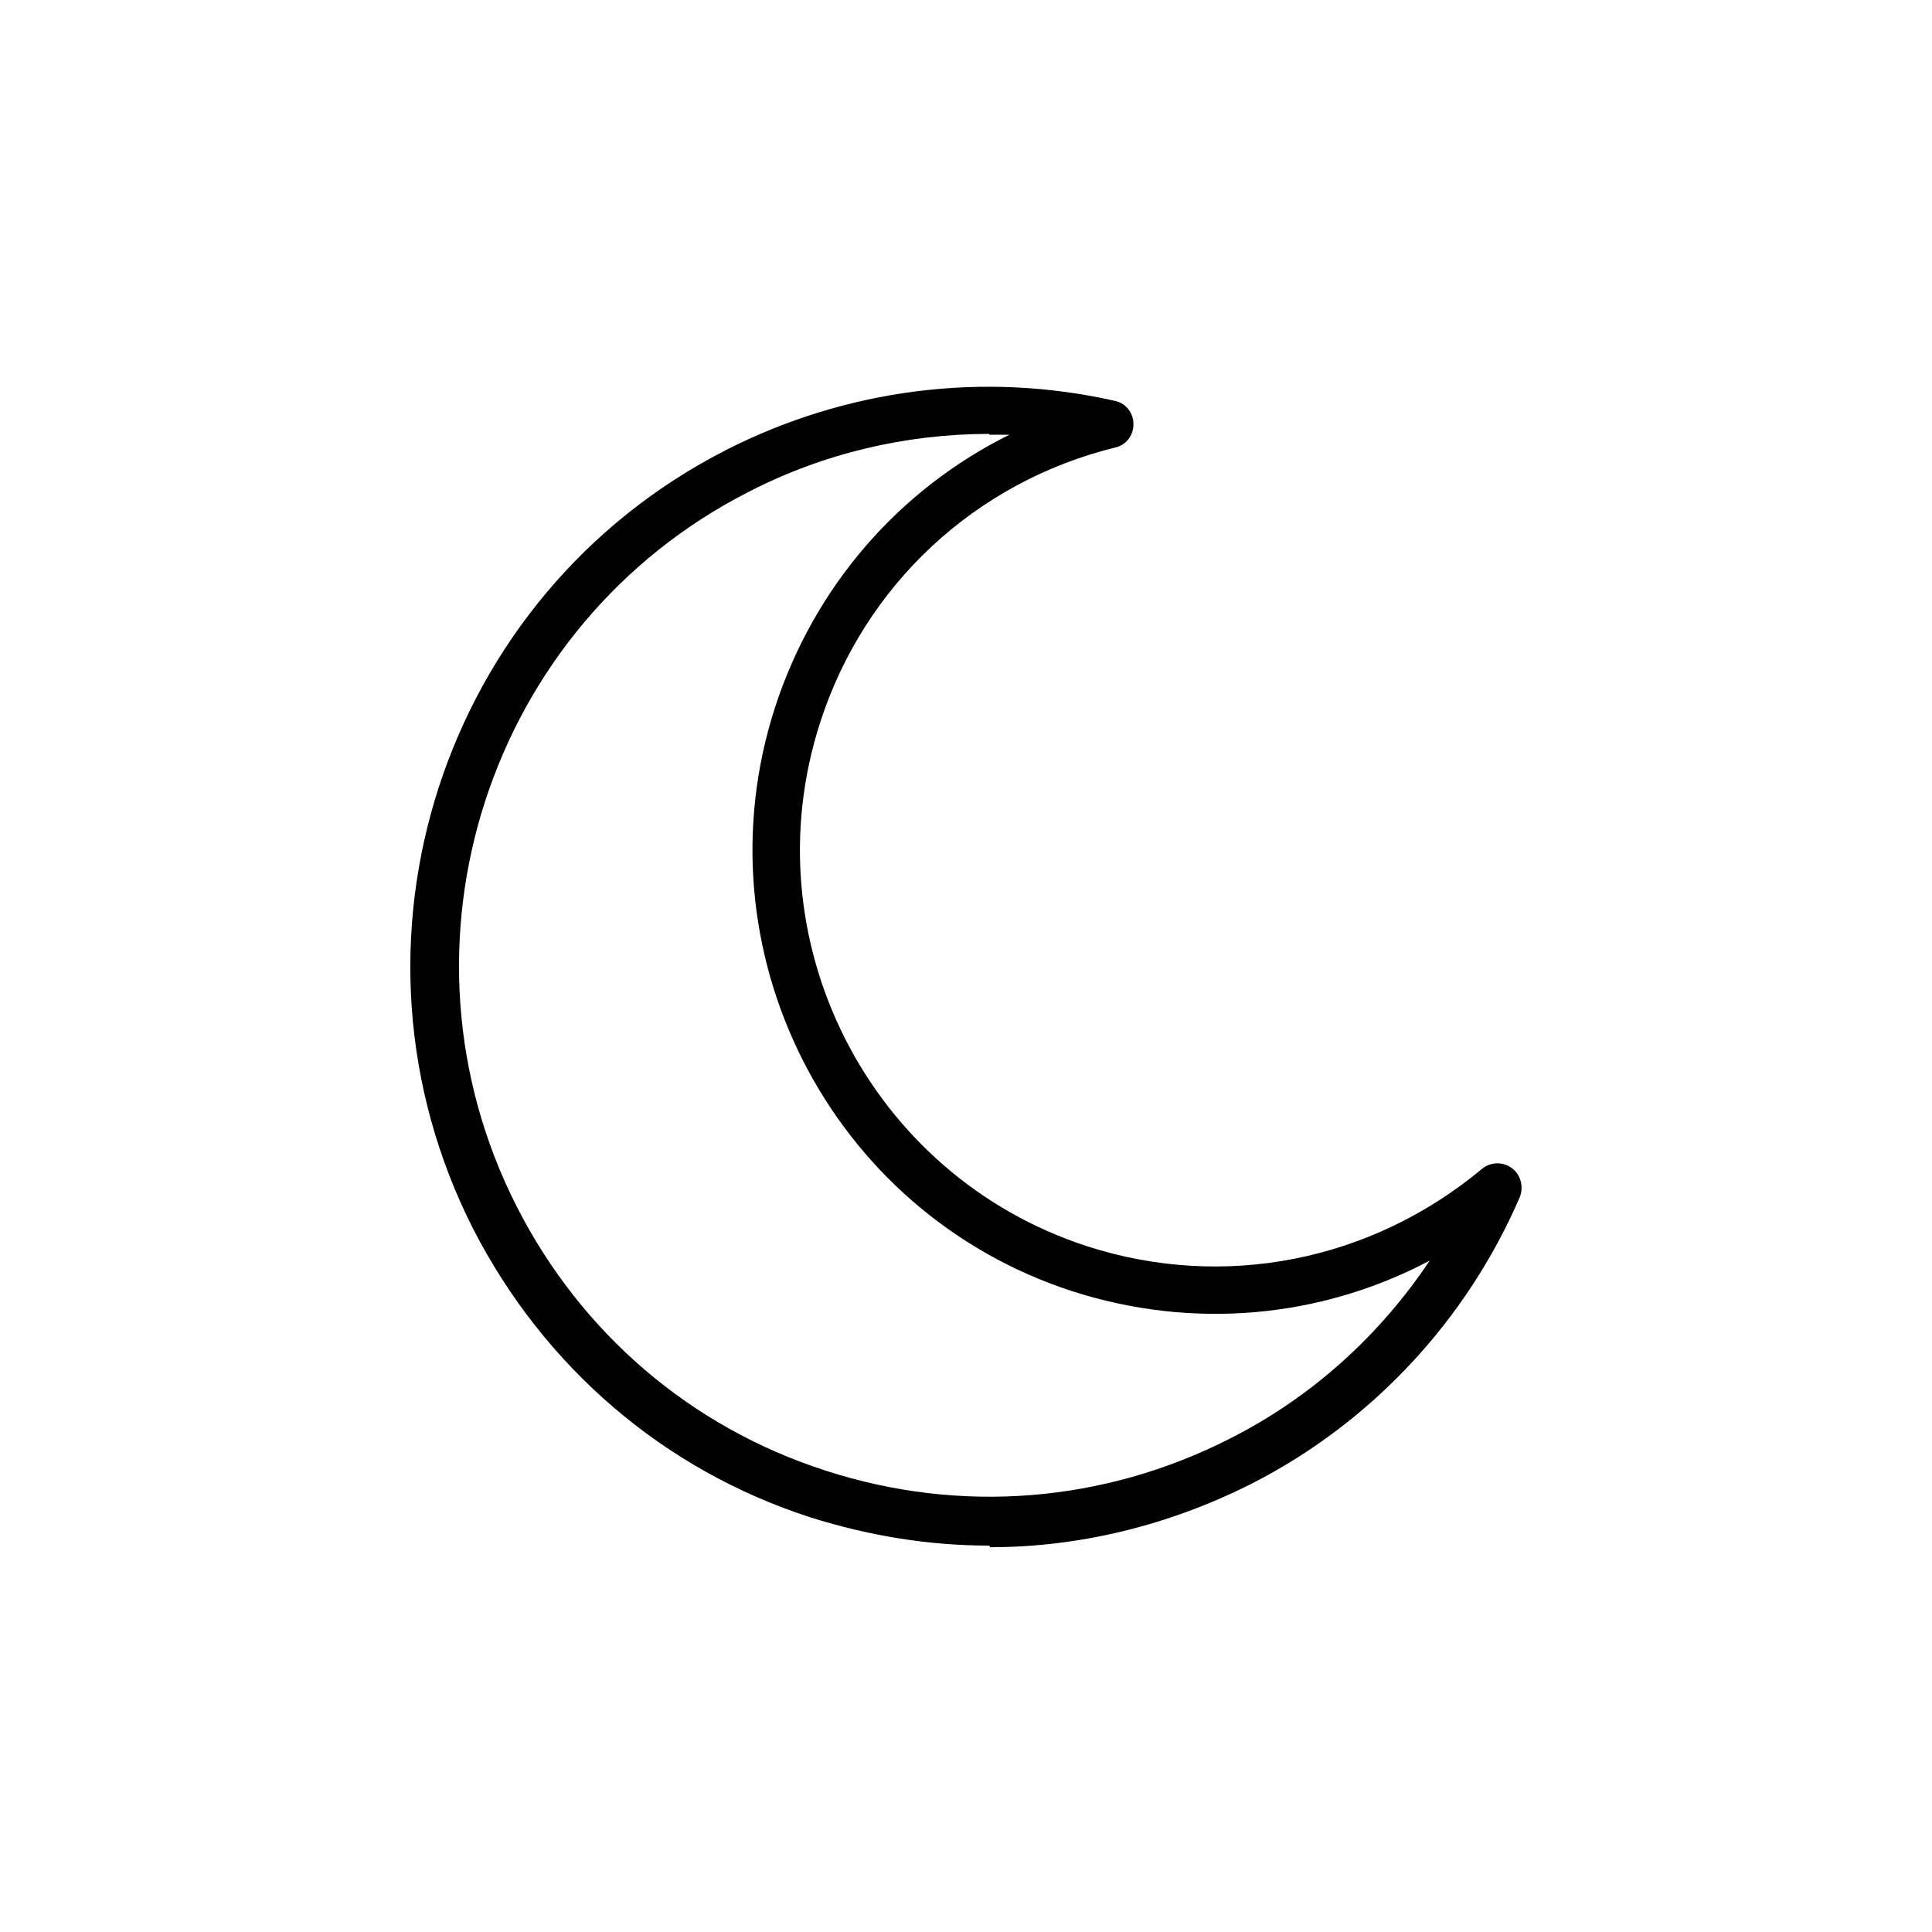 <?xml version="1.0" encoding="UTF-8"?><svg id="a" xmlns="http://www.w3.org/2000/svg" viewBox="0 0 24 24"><path d="M12.29,19.2c-.75,0-1.49-.12-2.22-.35-1.83-.59-3.31-1.87-4.19-3.58-1.8-3.54-.39-7.88,3.14-9.68,1.49-.76,3.2-.98,4.83-.61,.14,.03,.23,.15,.23,.29,0,.14-.09,.26-.23,.29-1.74,.43-3.11,1.71-3.66,3.41-.88,2.71,.61,5.63,3.31,6.51h0c1.7,.55,3.53,.19,4.91-.96,.11-.09,.26-.09,.37-.01,.11,.08,.15,.23,.1,.36-.66,1.53-1.84,2.8-3.33,3.56-1.03,.52-2.14,.79-3.25,.79Zm0-13.81c-1.03,0-2.06,.24-2.99,.72-3.24,1.65-4.53,5.64-2.88,8.88,.8,1.57,2.16,2.74,3.84,3.28,1.67,.54,3.45,.4,5.02-.4,1.01-.51,1.86-1.28,2.48-2.21-1.36,.72-2.95,.86-4.44,.38-3.02-.98-4.67-4.24-3.69-7.26,.49-1.5,1.54-2.7,2.91-3.38-.08,0-.17,0-.25,0Z"/></svg>